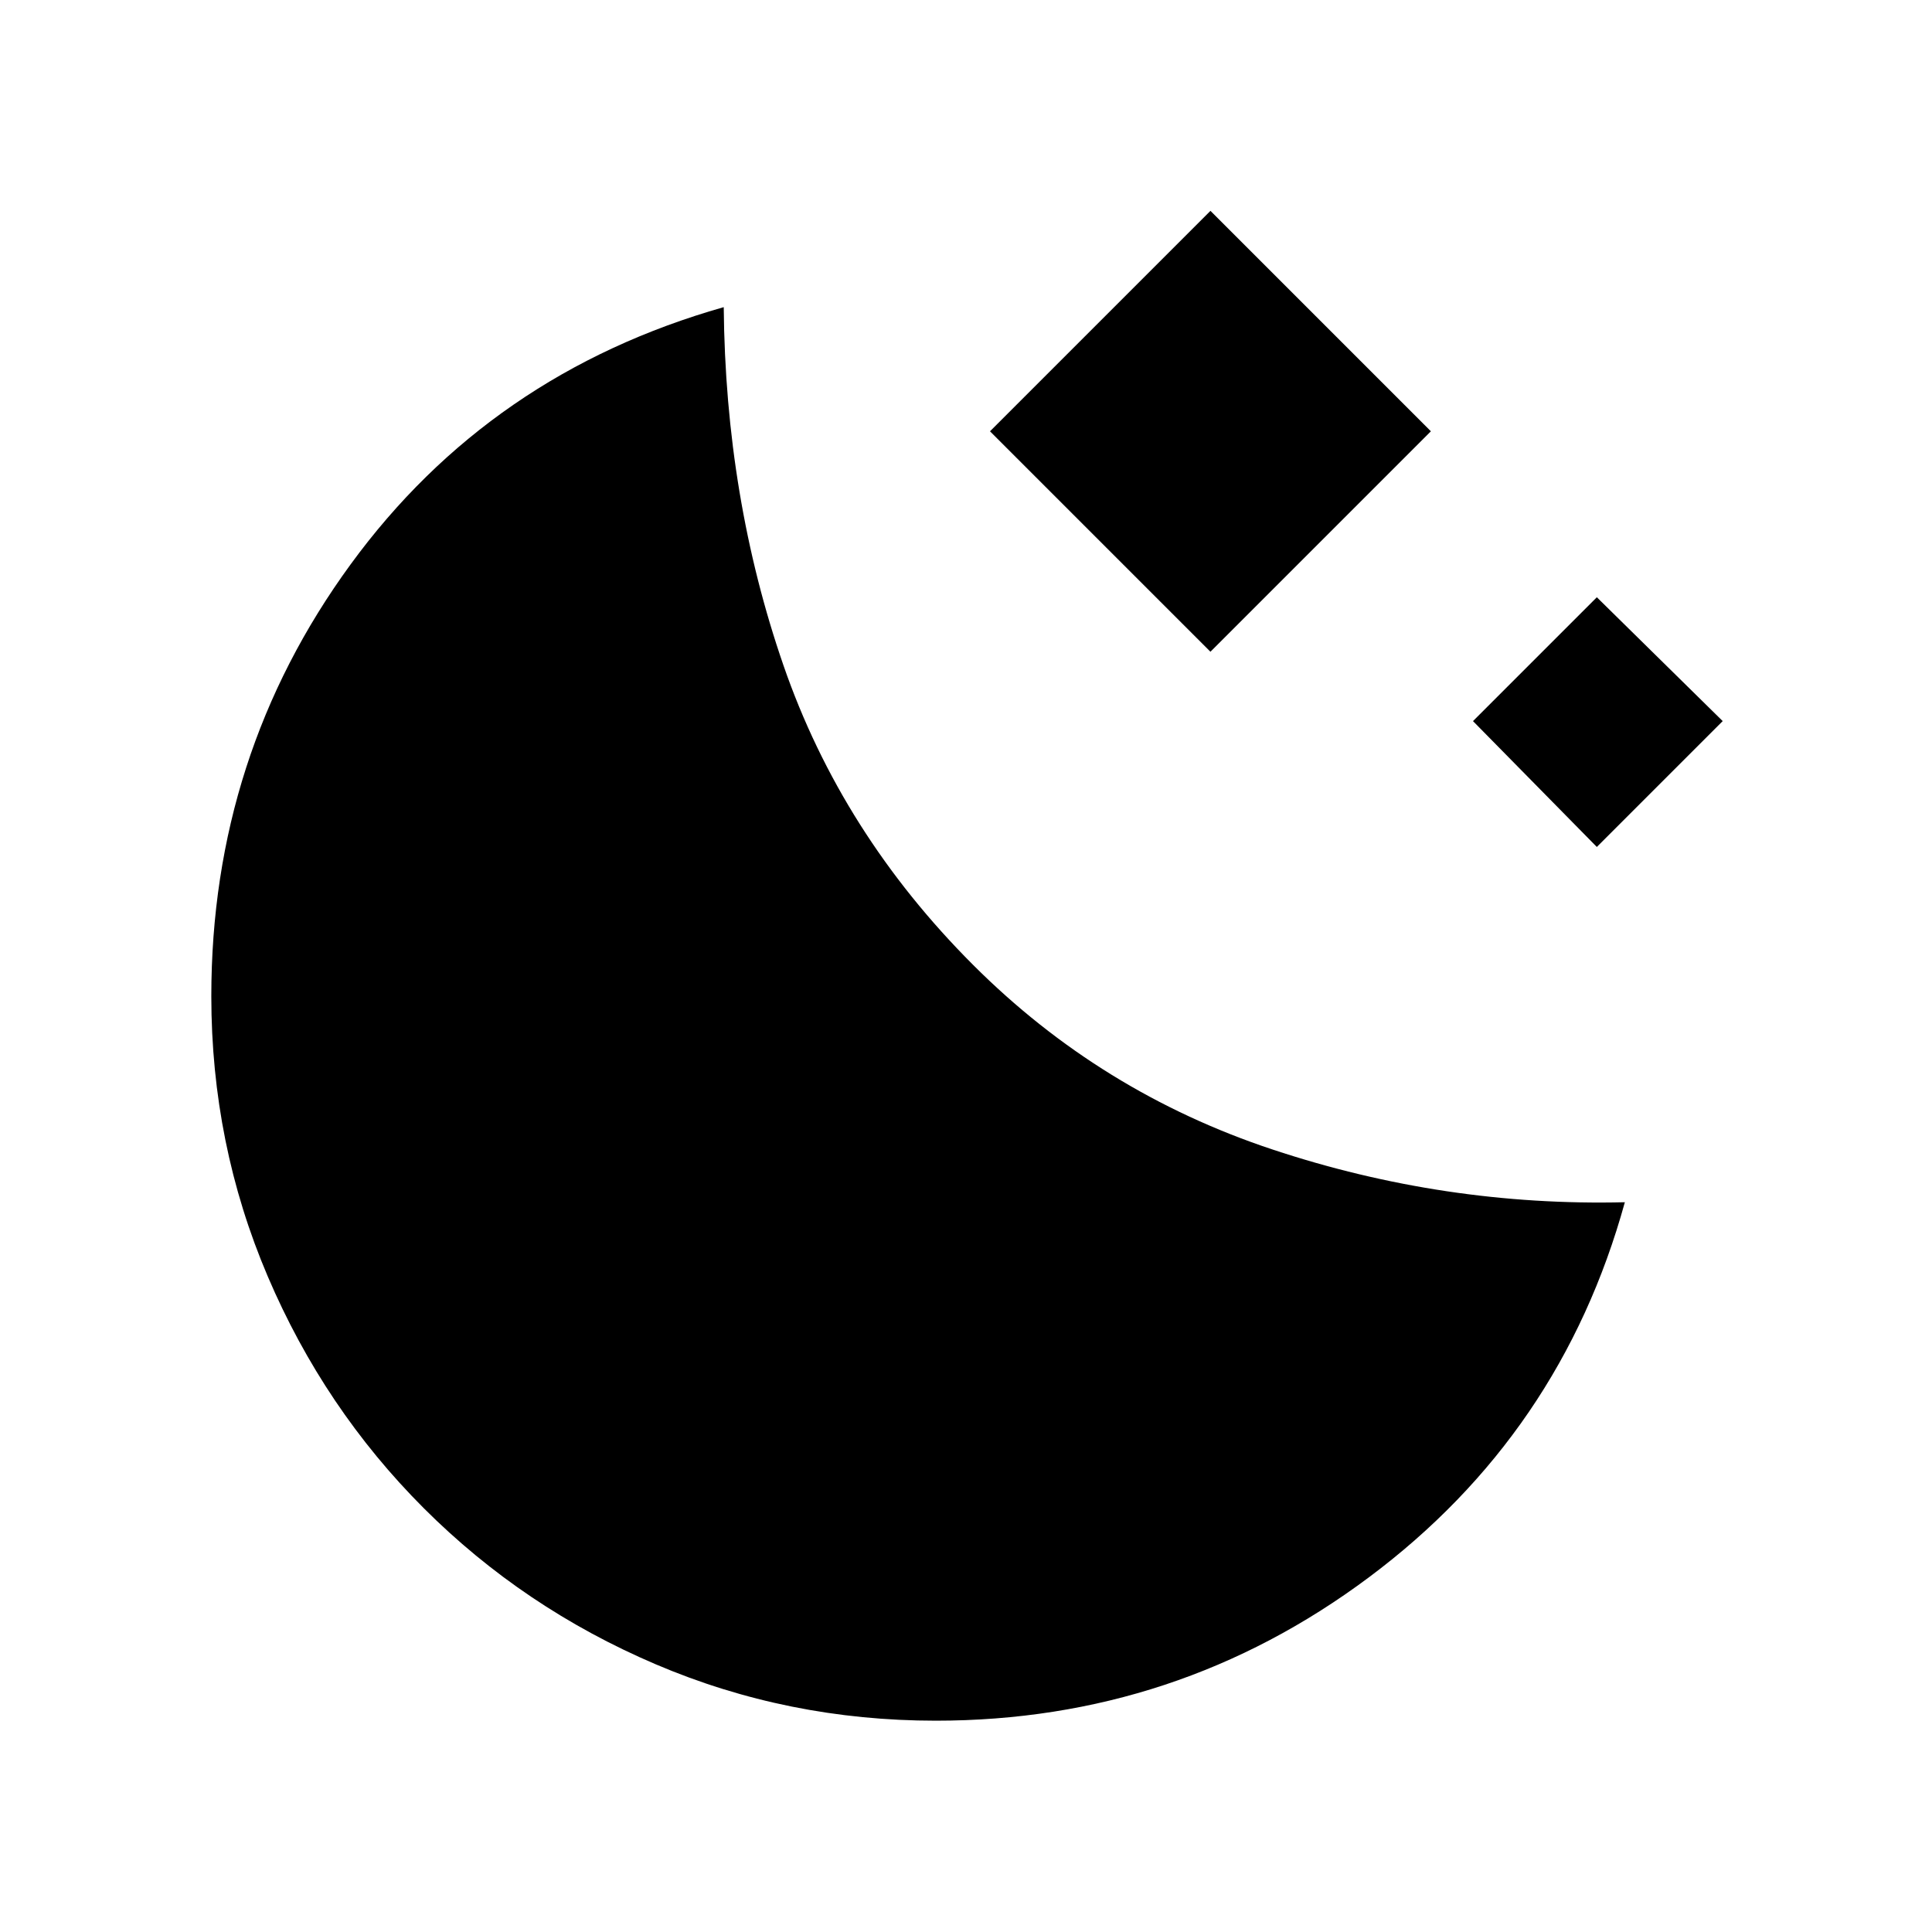 <svg xmlns="http://www.w3.org/2000/svg" height="20" viewBox="0 -960 960 960" width="20"><path d="M601.46-636.15 491.92-745.69l109.54-109.54L711-745.69 601.46-636.15Zm192 97-61.54-62.54 61.54-61.54L856-601.69l-62.54 62.54ZM465-105q-73.54 0-139.23-28.04-65.69-28.04-115.19-77.54-49.5-49.5-77.54-115.19Q105-391.46 105-465q0-119.77 69.23-214.58 69.23-94.81 185.39-127.8.84 94.61 29.69 178.03 28.84 83.43 94.23 148.81 63.38 63.39 148.81 91.73 85.42 28.35 175.03 26.19-31.76 115.16-127.19 186.39Q584.77-105 465-105Z"/></svg>
